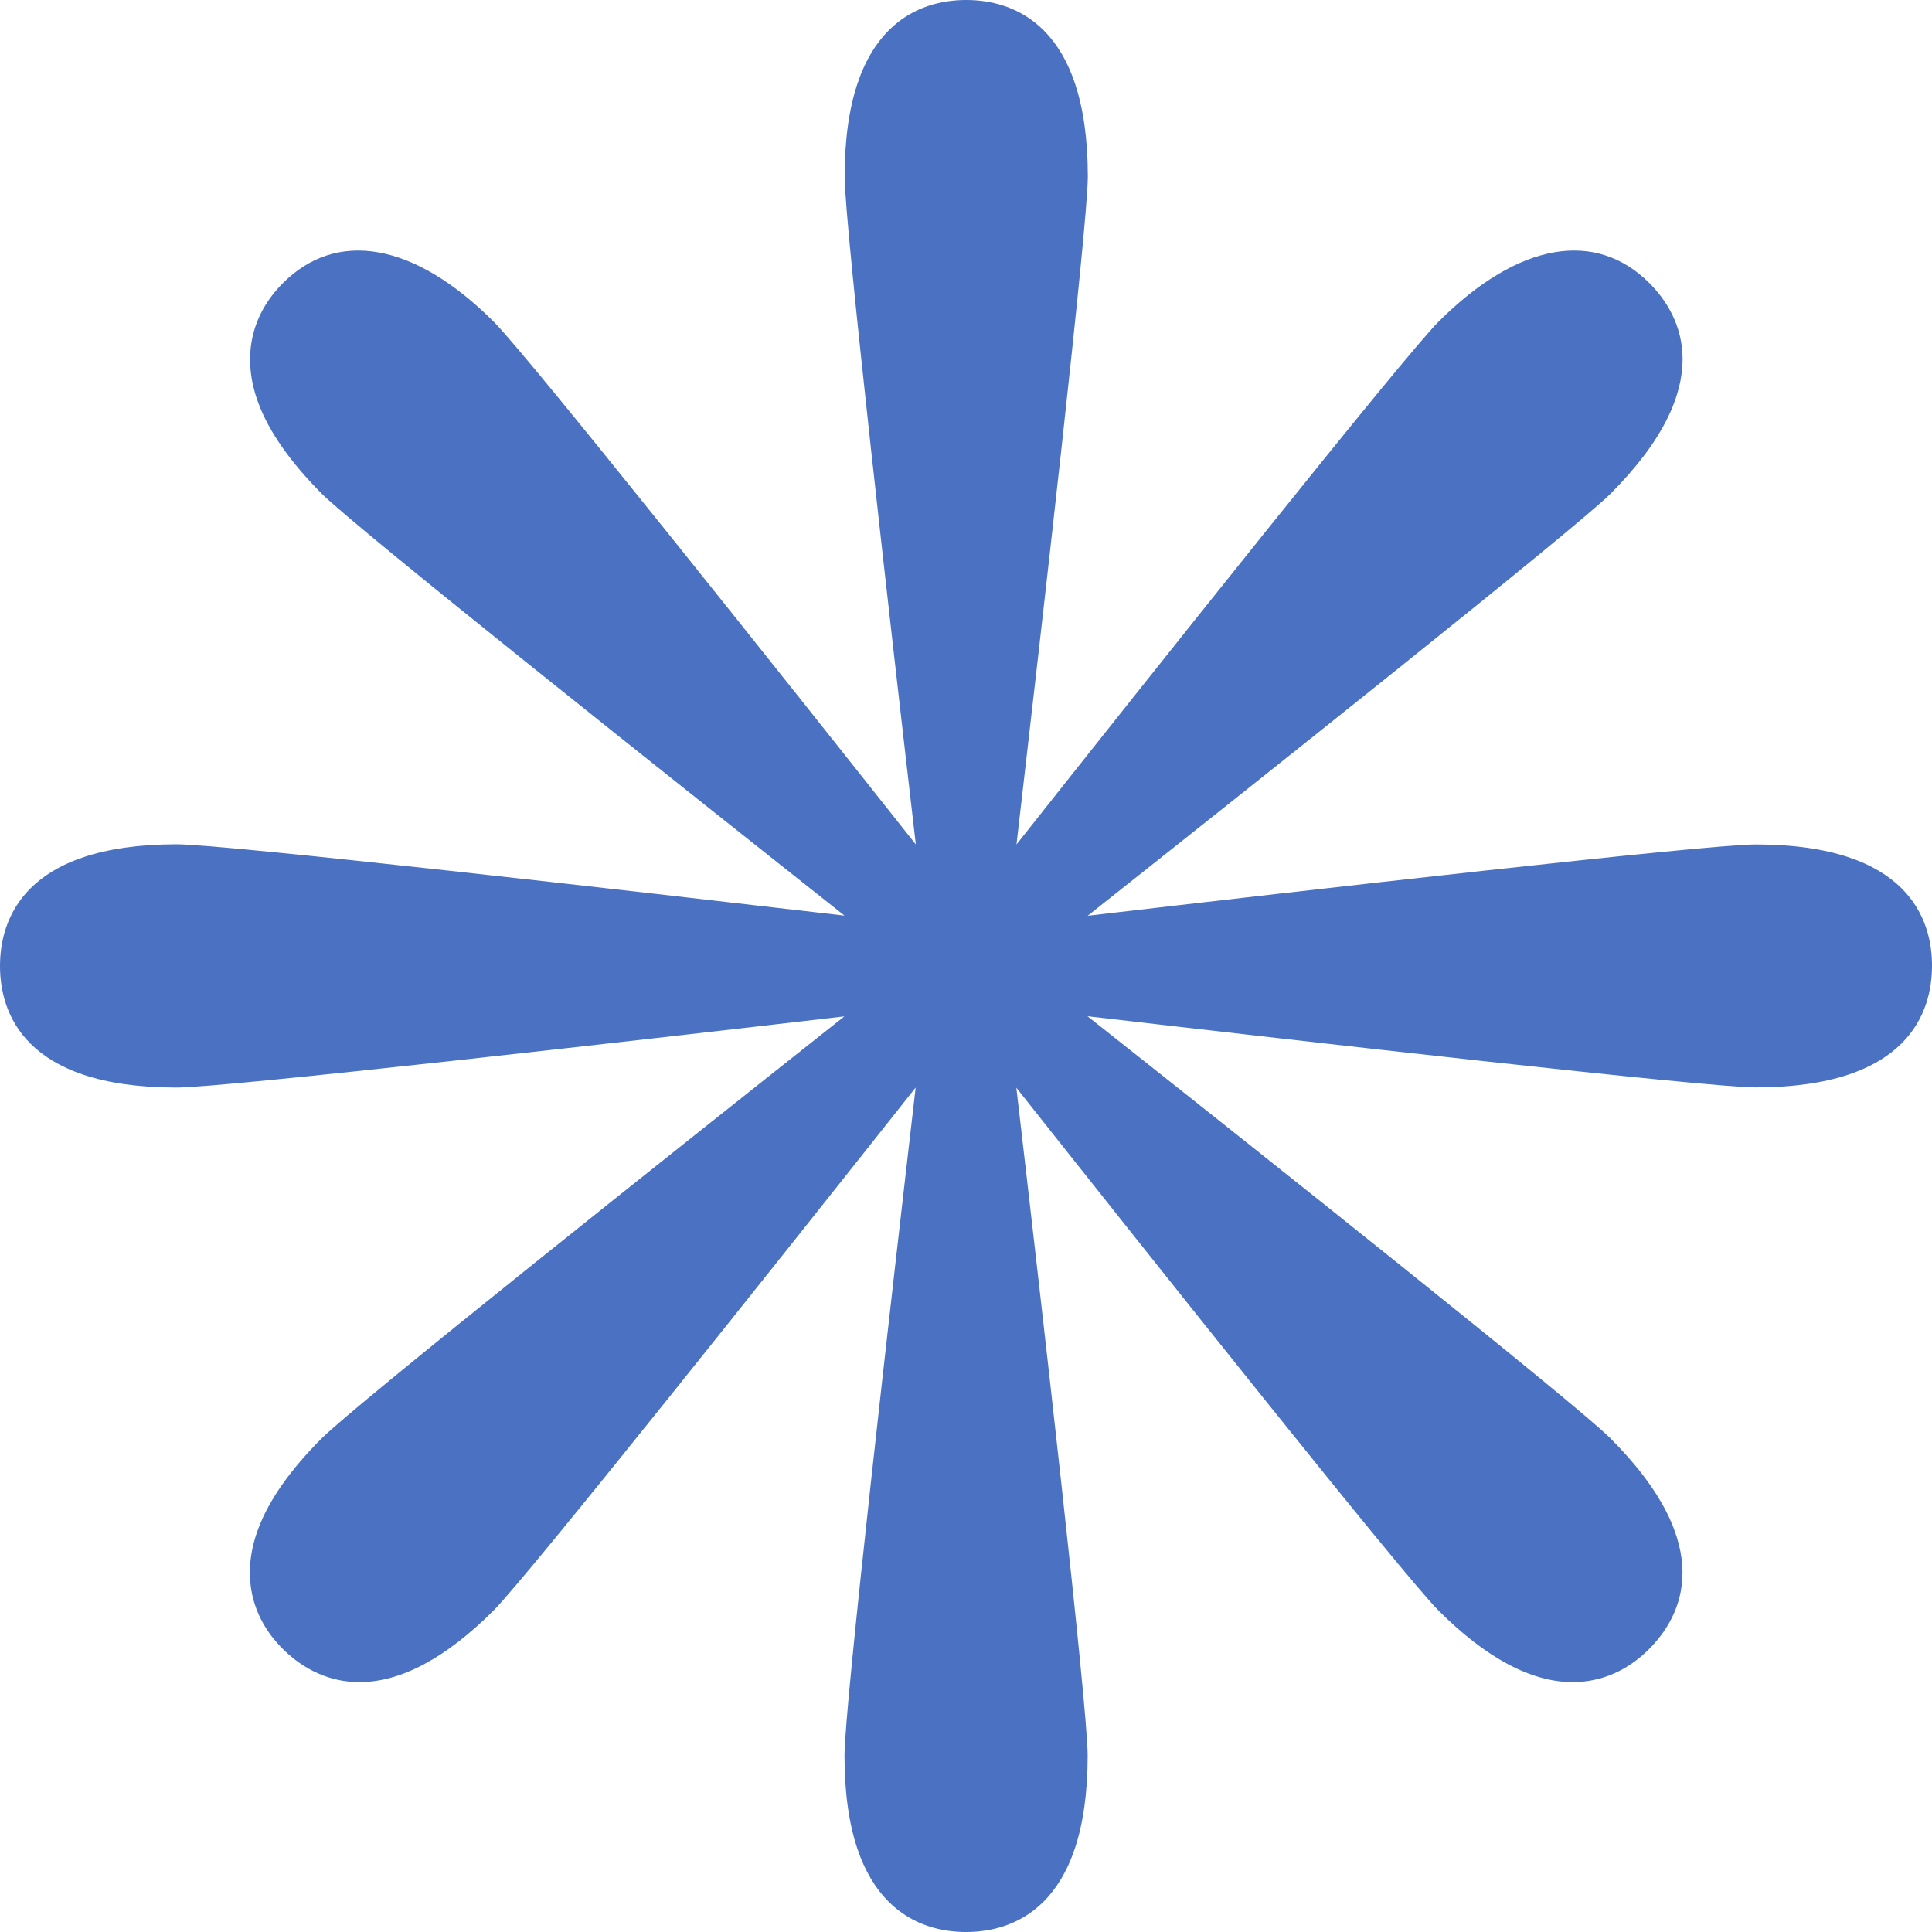 <svg width="36" height="36" viewBox="0 0 36 36" fill="none" xmlns="http://www.w3.org/2000/svg">
<path d="M32.713 15.735C31.805 15.735 24.266 16.597 20.267 17.064C23.423 14.565 29.363 9.844 30.009 9.201C32.03 7.177 31.33 5.871 30.732 5.273C29.741 4.283 28.299 4.499 26.804 5.996C26.161 6.639 21.439 12.579 18.941 15.735C19.404 11.736 20.27 4.198 20.27 3.29C20.27 0.427 18.849 0 18.004 0C17.159 0 15.739 0.427 15.739 3.29C15.739 4.198 16.601 11.739 17.065 15.735C14.566 12.579 9.845 6.639 9.201 5.996C7.704 4.499 6.264 4.283 5.274 5.273C4.665 5.882 4.502 6.679 4.816 7.516C5.015 8.048 5.413 8.614 5.997 9.201C6.64 9.844 12.58 14.562 15.736 17.061C11.737 16.597 4.198 15.732 3.287 15.732C0.427 15.735 0 17.155 0 18C0 18.845 0.427 20.265 3.287 20.265C4.198 20.265 11.734 19.403 15.733 18.939C12.577 21.438 6.637 26.159 5.994 26.802C5.41 27.386 5.012 27.952 4.813 28.484C4.497 29.324 4.662 30.12 5.271 30.727C5.675 31.128 6.167 31.344 6.697 31.344C7.471 31.344 8.311 30.895 9.199 30.007C9.842 29.363 14.563 23.421 17.062 20.265C16.598 24.264 15.736 31.802 15.736 32.713C15.736 35.573 17.156 36 18.001 36C18.847 36 20.267 35.573 20.267 32.713C20.267 31.802 19.404 24.267 18.938 20.268C21.437 23.424 26.158 29.363 26.802 30.007C27.689 30.895 28.532 31.344 29.306 31.344C29.835 31.344 30.328 31.131 30.729 30.727C31.327 30.129 32.03 28.823 30.006 26.799C29.363 26.156 23.423 21.435 20.264 18.936C24.263 19.4 31.802 20.262 32.71 20.262C35.573 20.262 36 18.845 36 17.997C36.003 17.155 35.576 15.735 32.713 15.735Z" fill="#4B72C2"/>
</svg>
